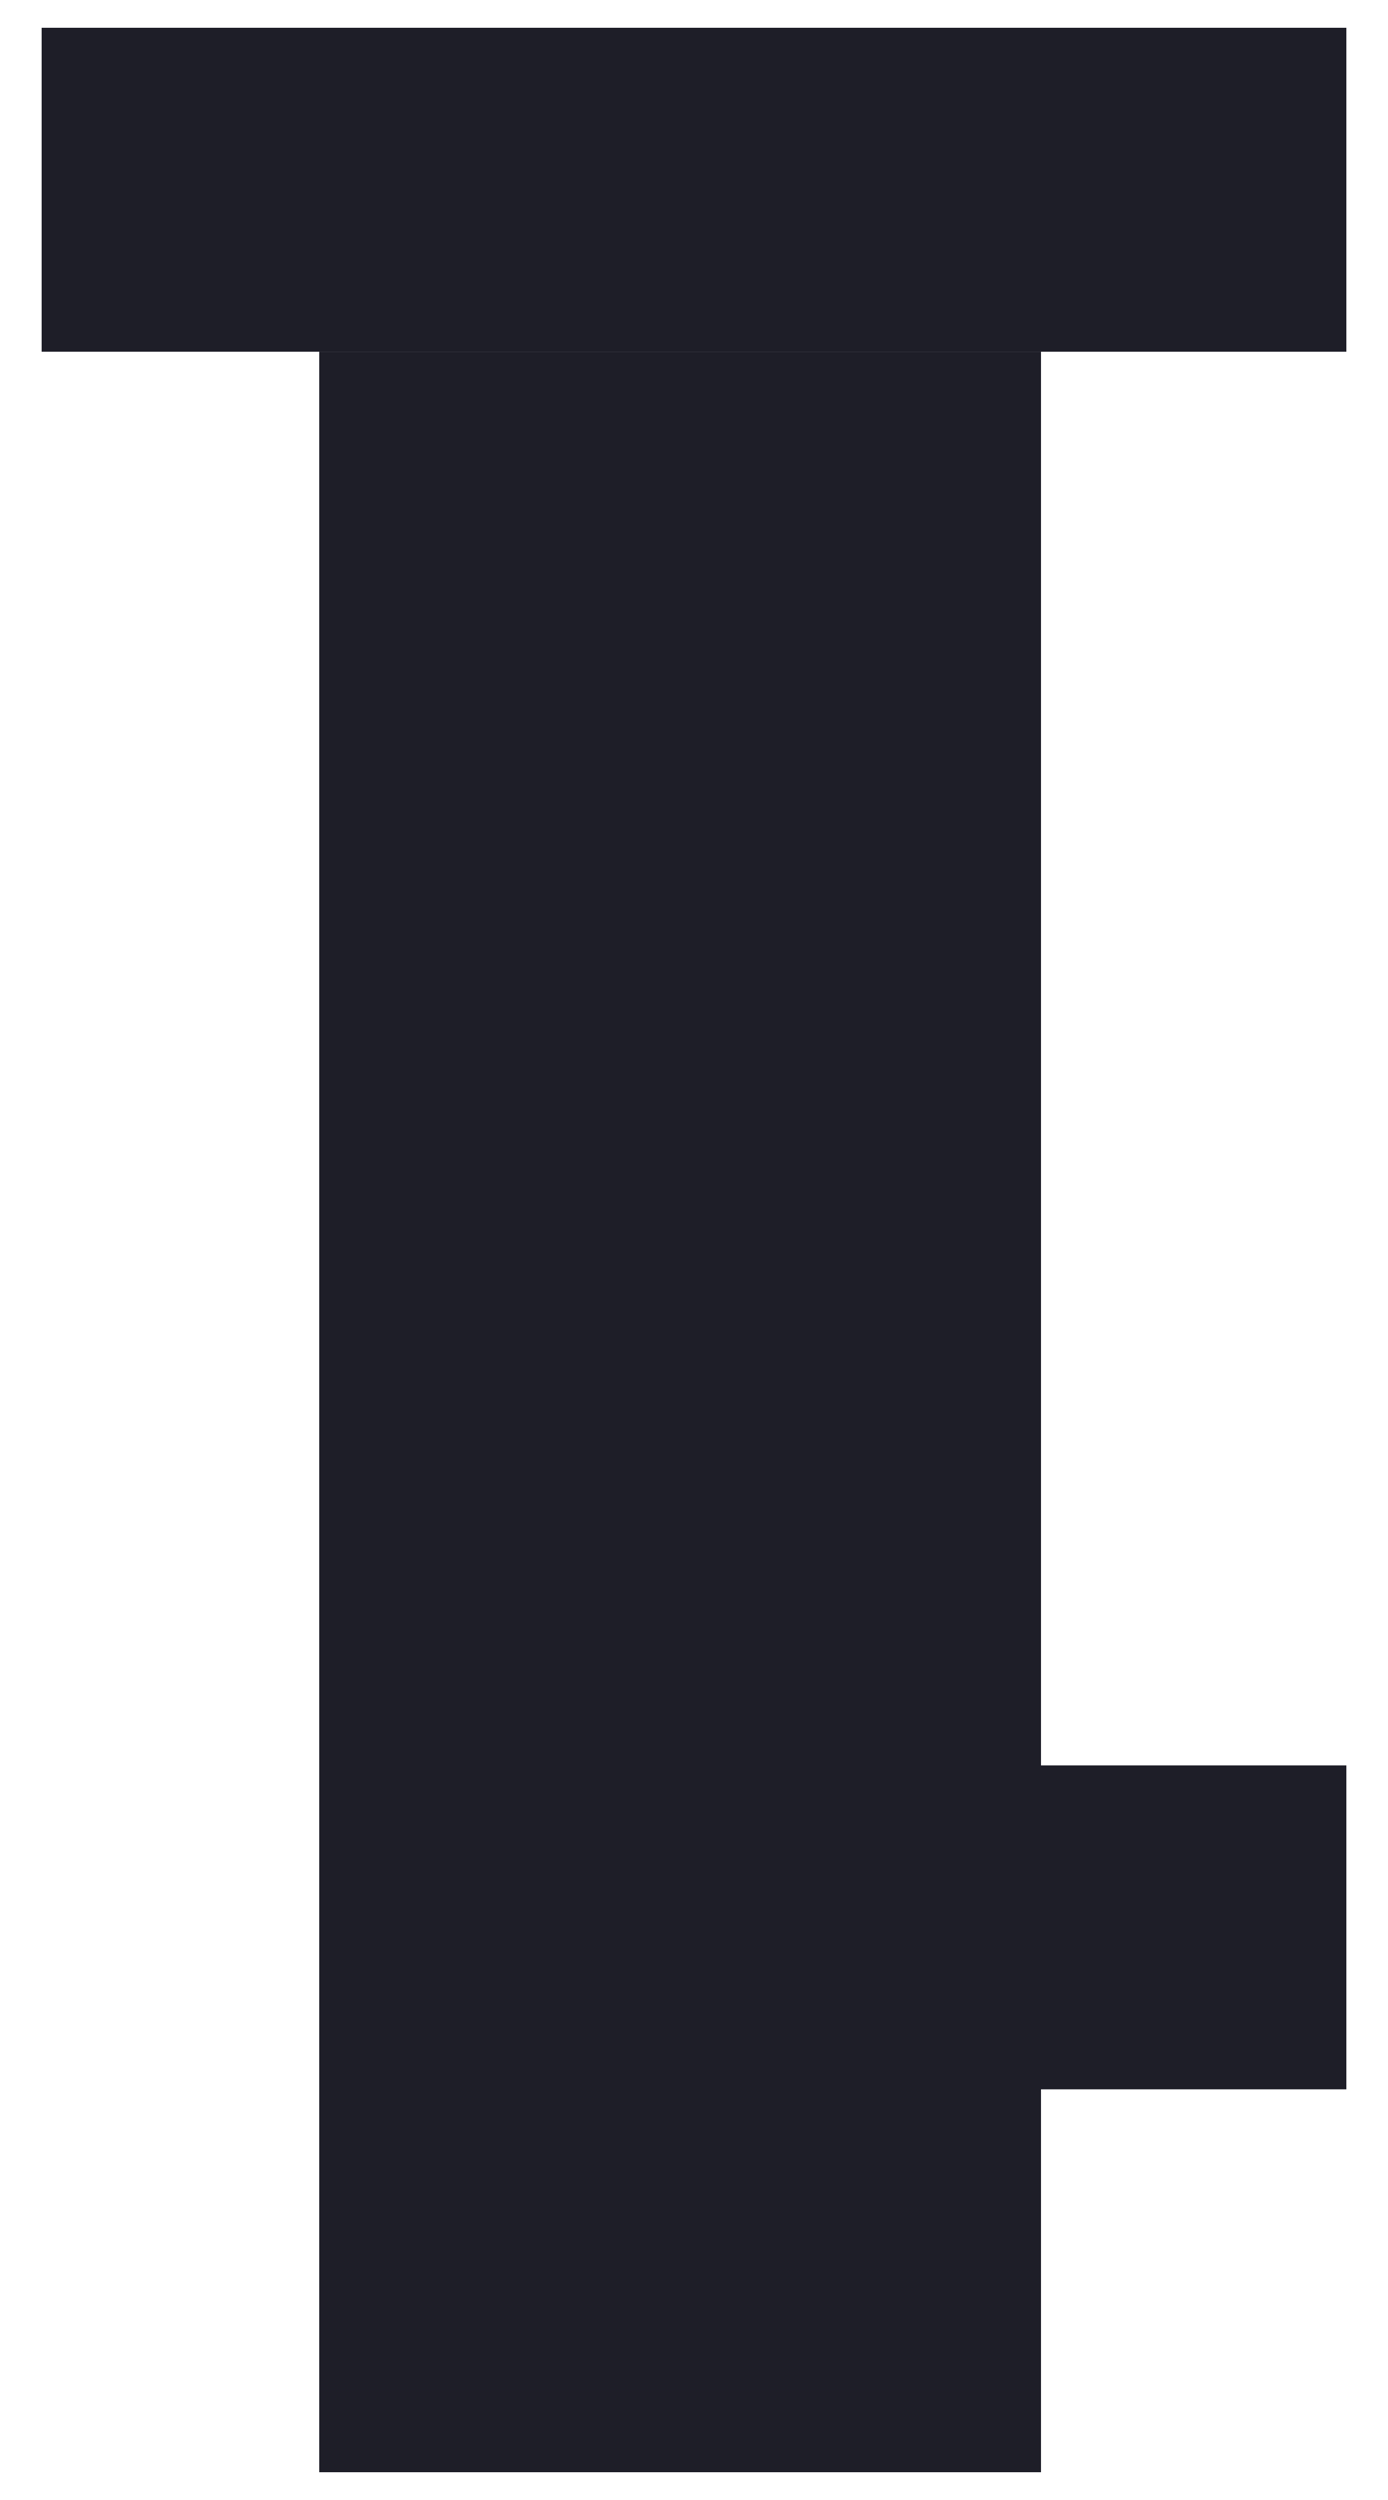 <svg width="25" height="45" viewBox="0 0 25 45" fill="none" xmlns="http://www.w3.org/2000/svg">
<rect x="0.75" y="0.5" width="23.5" height="5.831" fill="#1E1E28"/>
<rect x="5.75" y="6.331" width="13" height="38.169" fill="#1E1E28"/>
<rect x="18.75" y="31.777" width="5.5" height="5.831" fill="#1E1E28"/>
</svg>
